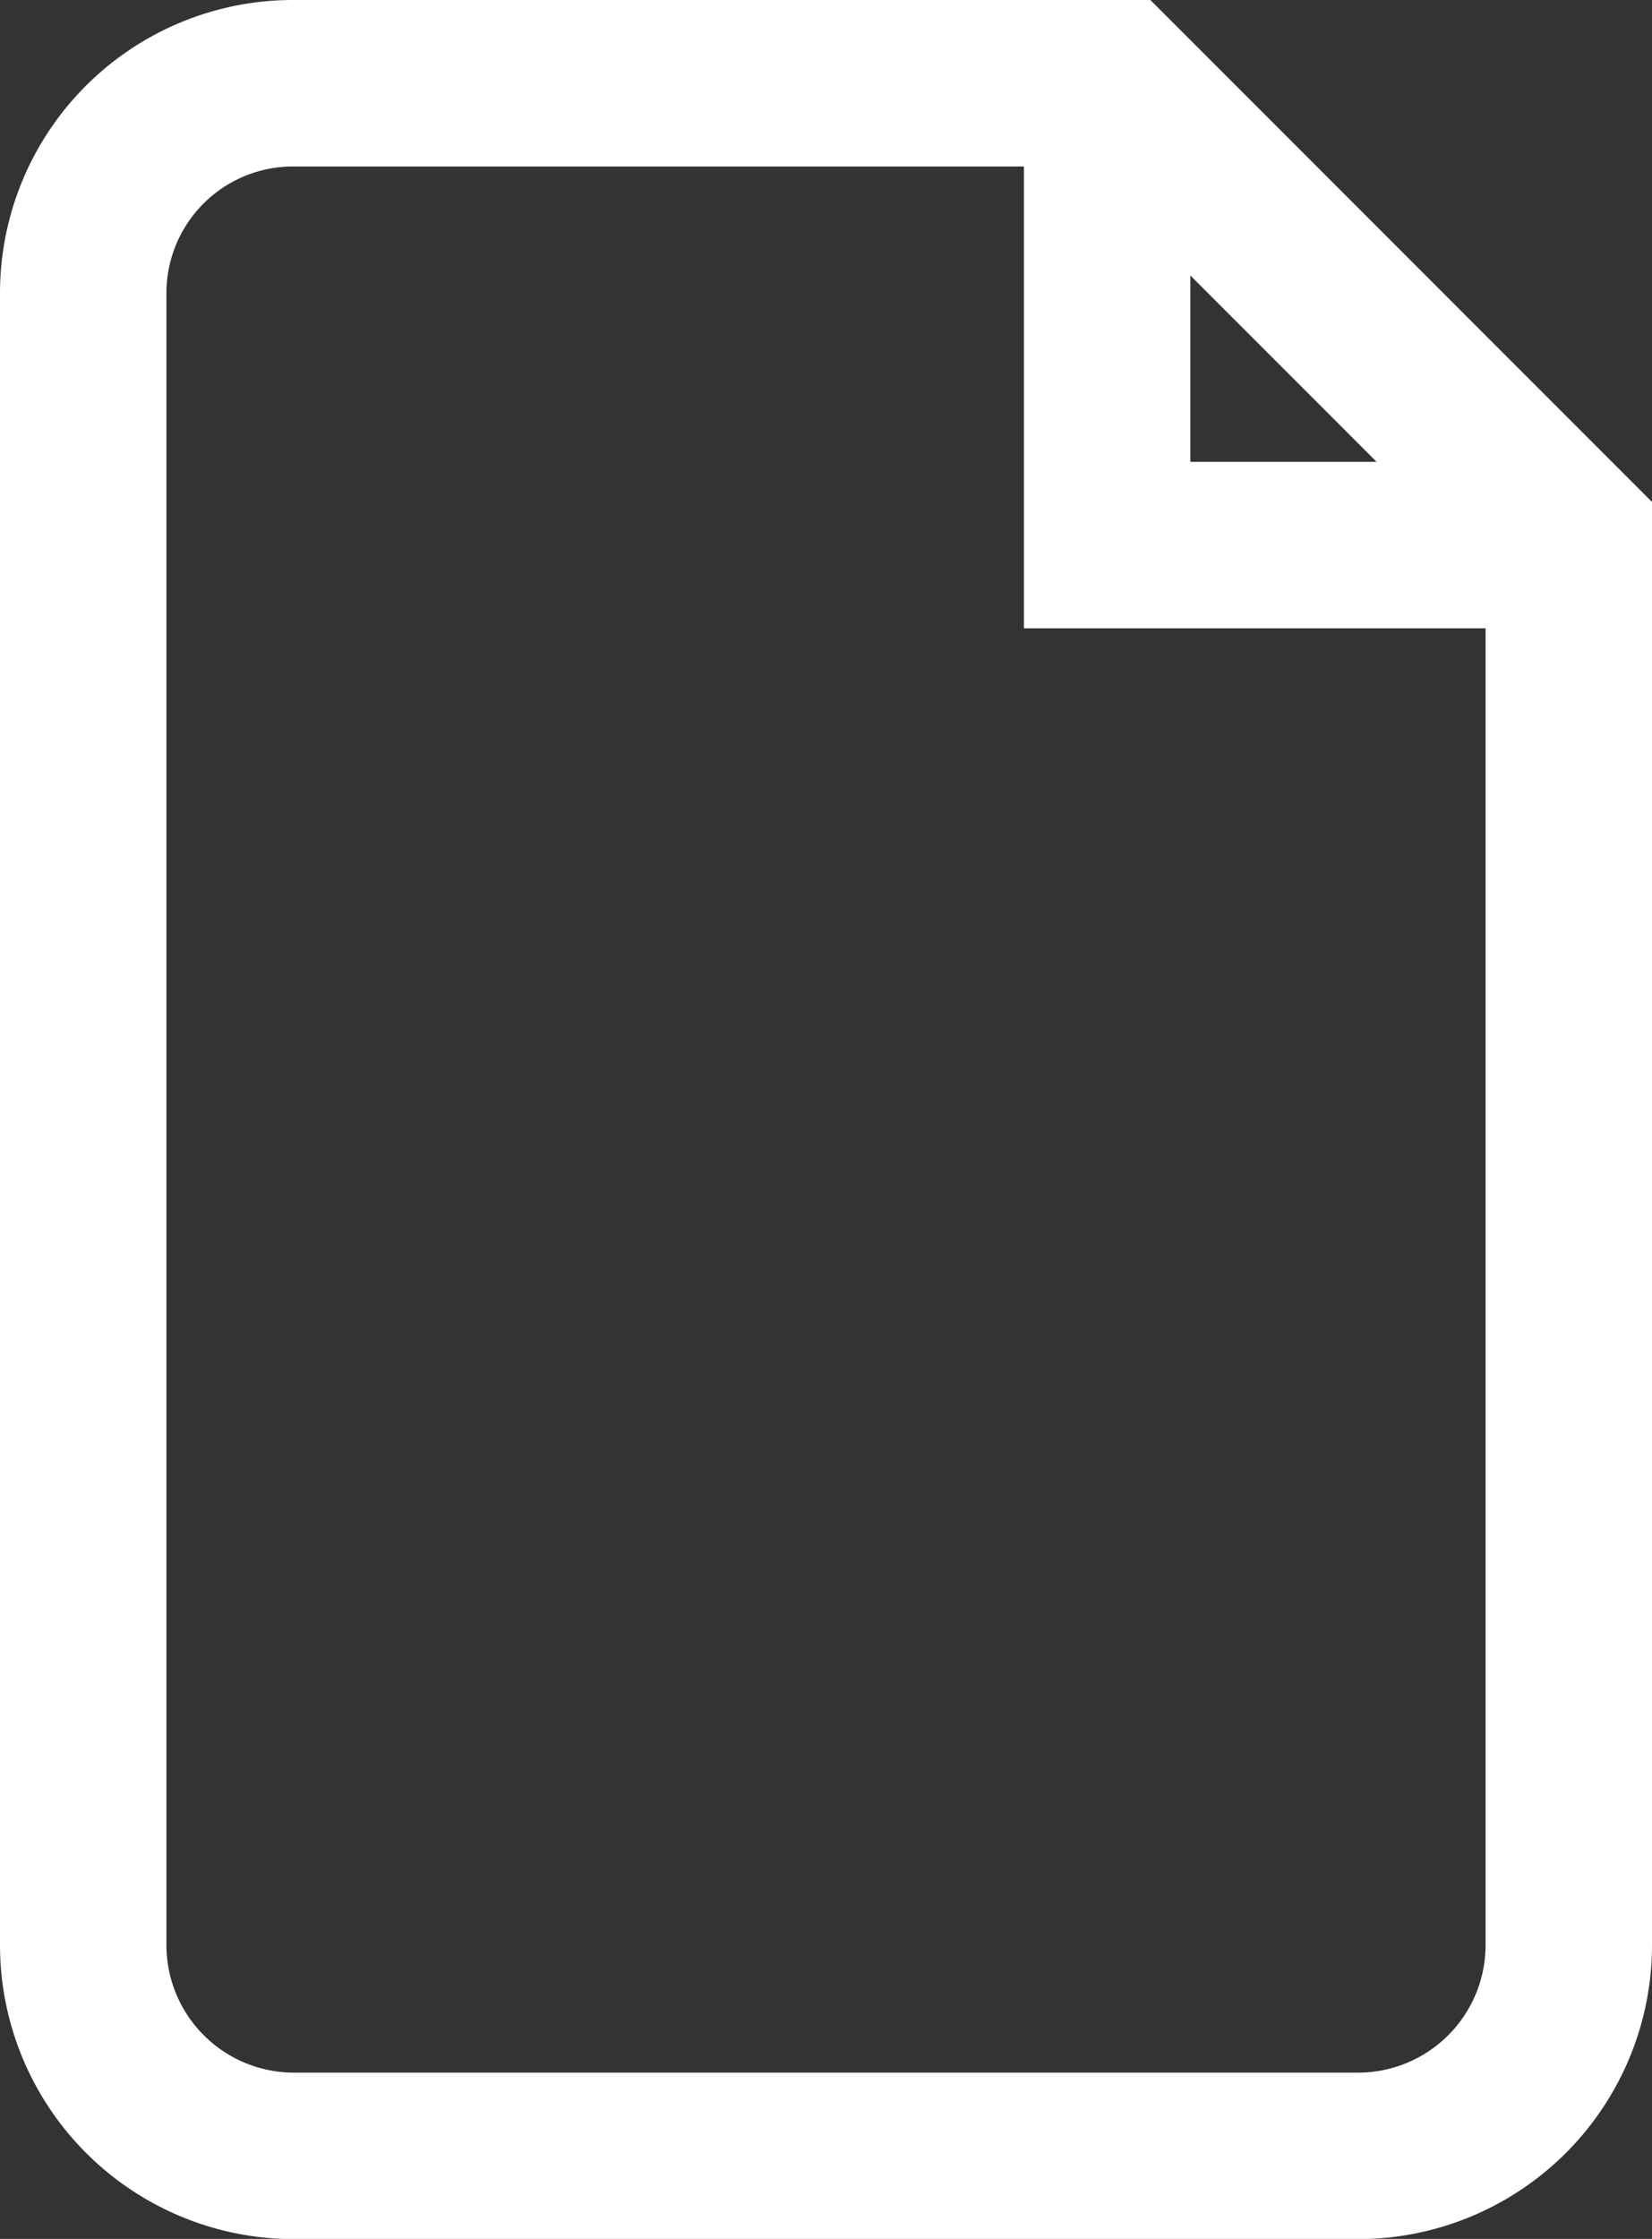 <?xml version="1.0" encoding="UTF-8"?>
<svg xmlns="http://www.w3.org/2000/svg" width="14.89" height="20.172" viewBox="0 0 14.89 20.172">
  <rect x="0" y="0" width="14.89" height="20.172" fill="#333333" stroke="none"/>
  <g id="Group_264" data-name="Group 264" transform="translate(-1040.096 -442.289)">
    <path id="Path_270" data-name="Path 270" d="M1054.236,459.813V447.122l-4.082-4.083h-7.418a1.891,1.891,0,0,0-1.89,1.89v14.884a1.9,1.9,0,0,0,1.9,1.9h9.6A1.9,1.9,0,0,0,1054.236,459.813Z" transform="translate(0 0)" fill="none" stroke="#fff" stroke-miterlimit="10" stroke-width="1.5"></path>
    <path id="Path_271" data-name="Path 271" d="M1054.163,447.2H1050v-4.159" transform="translate(0.075)" fill="none" stroke="#fff" stroke-miterlimit="10" stroke-width="1.5"></path>
  </g>
</svg>
